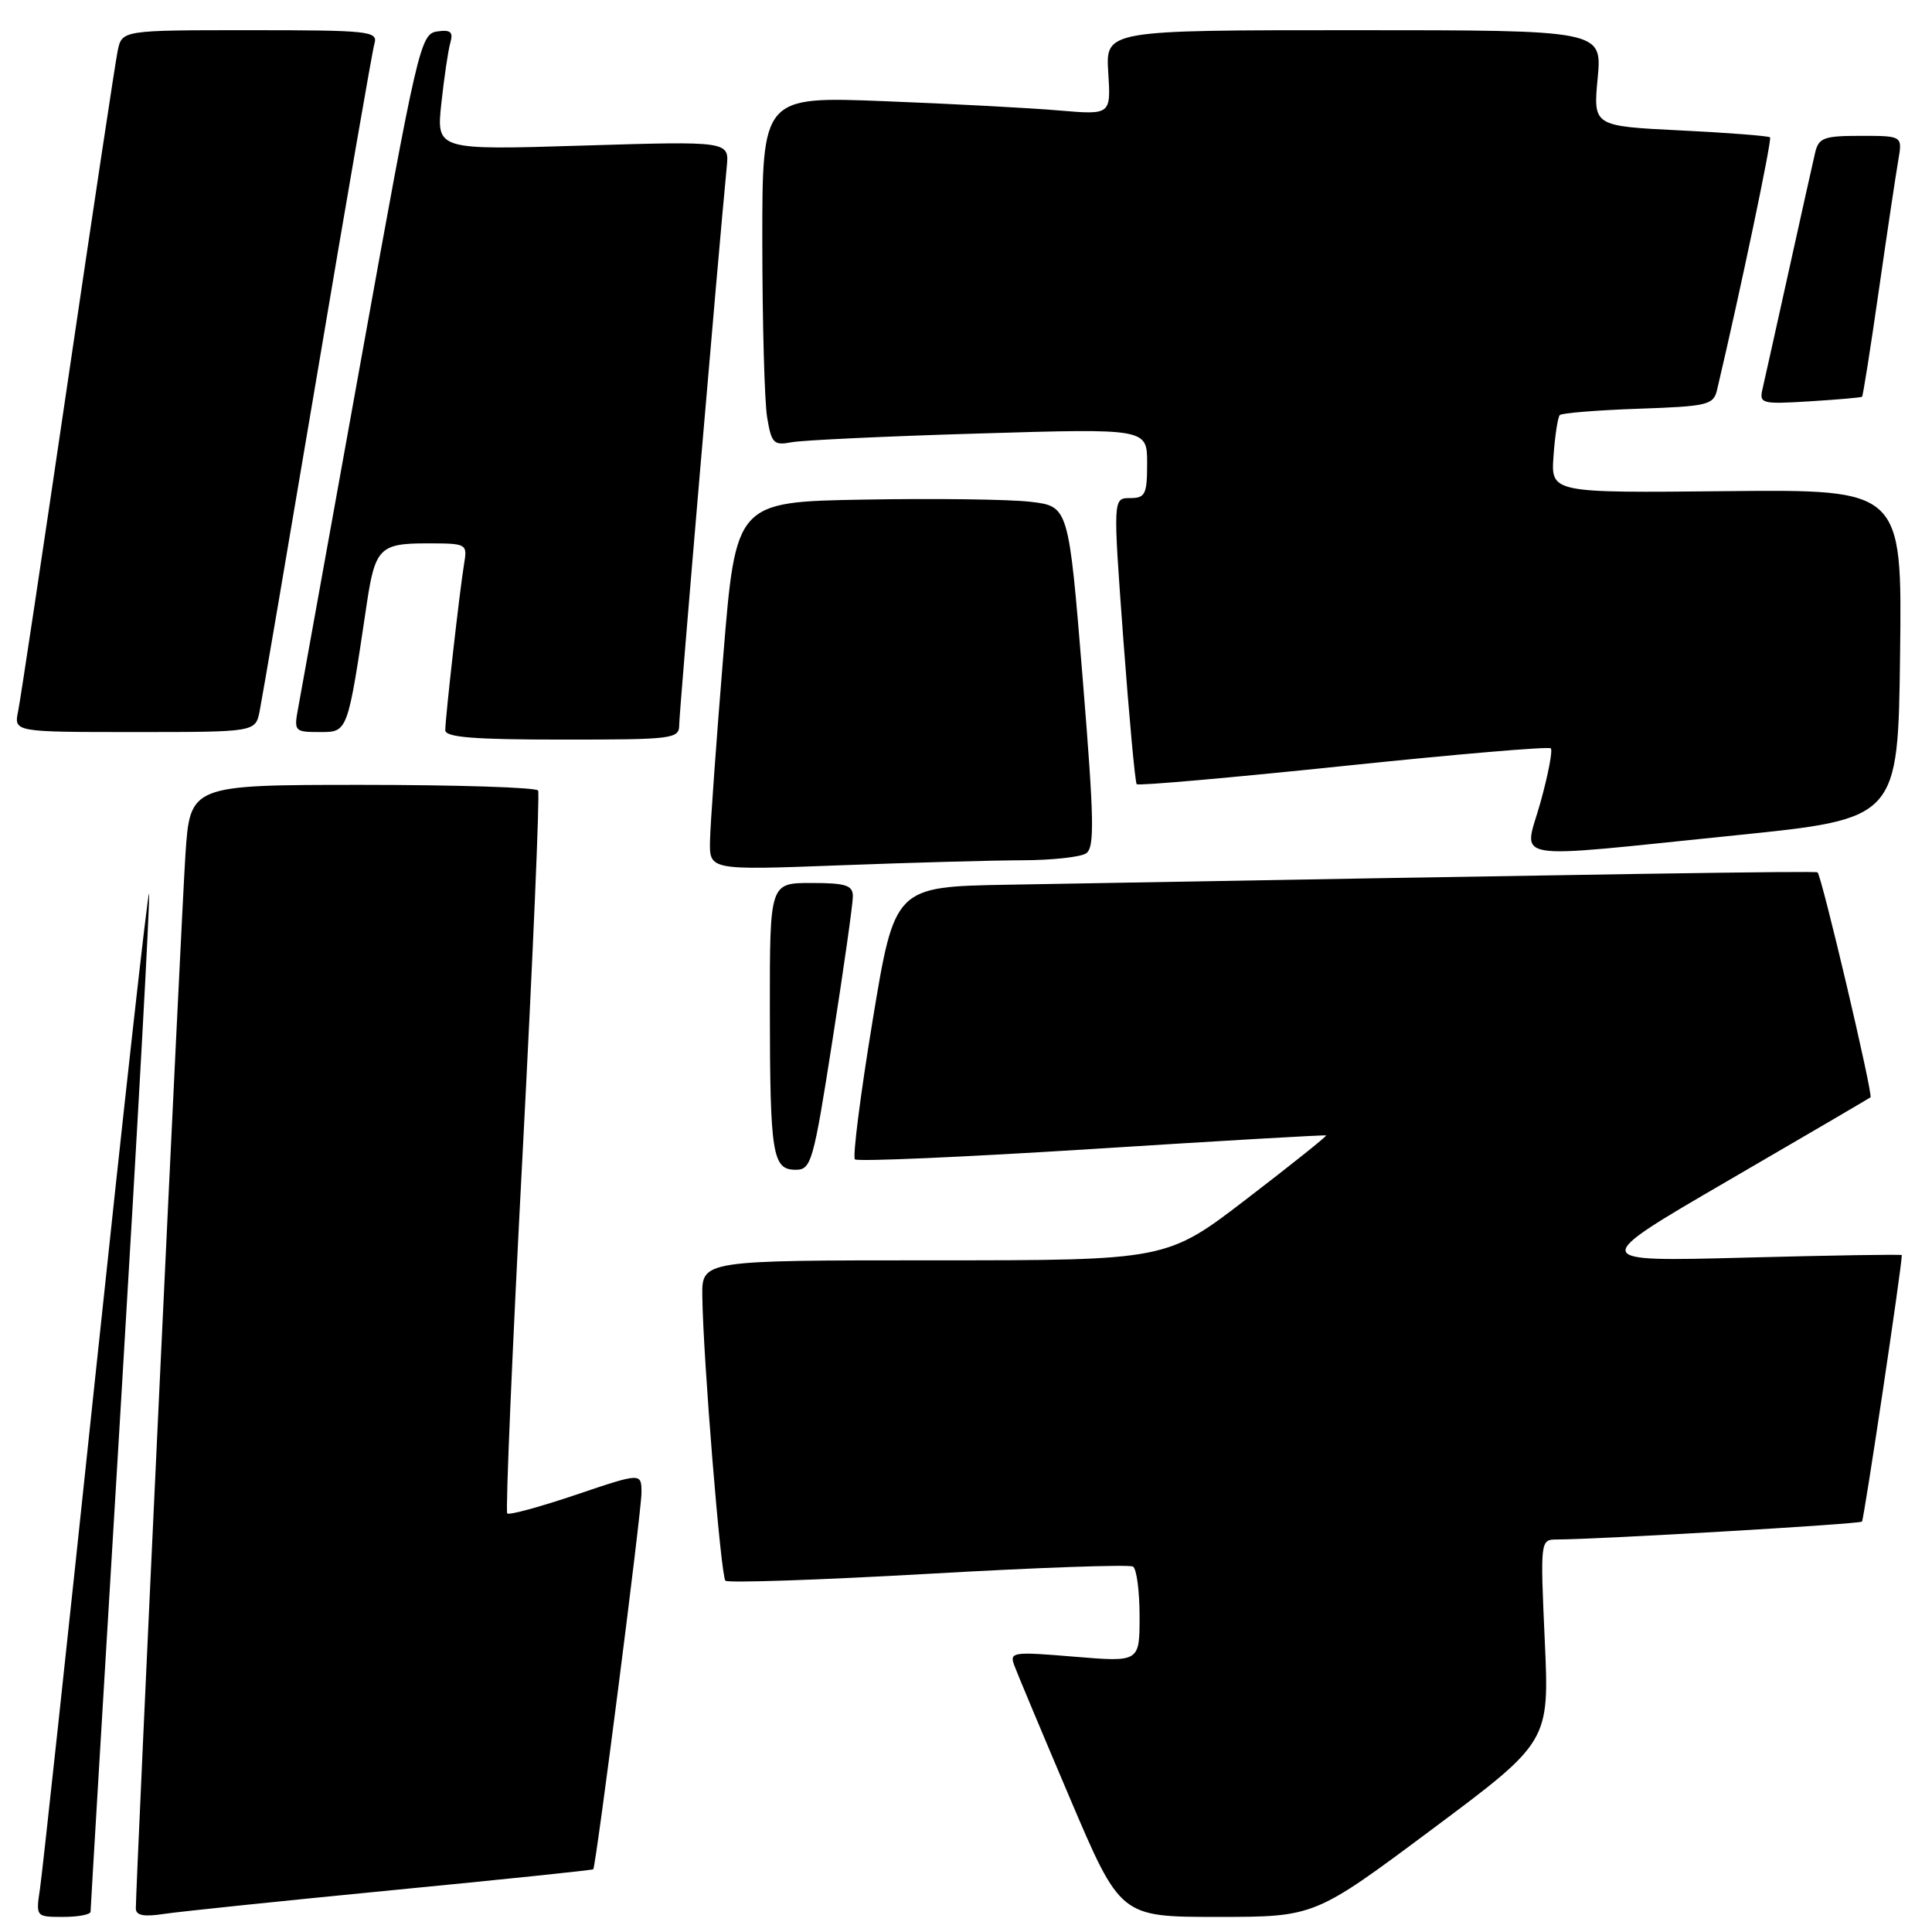 <?xml version="1.0" encoding="UTF-8" standalone="no"?>
<!DOCTYPE svg PUBLIC "-//W3C//DTD SVG 1.1//EN" "http://www.w3.org/Graphics/SVG/1.1/DTD/svg11.dtd" >
<svg xmlns="http://www.w3.org/2000/svg" xmlns:xlink="http://www.w3.org/1999/xlink" version="1.1" viewBox="0 0 256 256">
 <g >
 <path fill="currentColor"
d=" M 12.00 253.31 C 12.00 252.93 13.82 222.50 16.04 185.69 C 18.26 148.87 19.93 118.60 19.75 118.42 C 19.57 118.24 16.37 146.98 12.64 182.30 C 8.91 217.61 5.61 248.19 5.30 250.25 C 4.74 254.00 4.75 254.00 8.37 254.00 C 10.37 254.00 12.00 253.69 12.00 253.31 Z  M 51.97 250.46 C 66.53 249.05 78.52 247.80 78.61 247.69 C 78.98 247.25 85.00 200.27 85.00 197.81 C 85.00 195.13 85.00 195.13 76.33 198.06 C 71.56 199.67 67.46 200.79 67.21 200.54 C 66.97 200.30 67.88 178.81 69.25 152.80 C 70.61 126.78 71.54 105.16 71.30 104.75 C 71.07 104.34 60.60 104.00 48.03 104.00 C 25.19 104.00 25.19 104.00 24.57 113.25 C 24.03 121.38 18.00 249.48 18.00 252.87 C 18.00 253.81 19.04 254.02 21.75 253.60 C 23.81 253.29 37.41 251.88 51.97 250.46 Z  M 189.74 242.40 C 205.30 230.79 205.30 230.79 204.69 217.40 C 204.09 204.07 204.10 204.00 206.29 203.99 C 211.99 203.97 246.39 201.95 246.72 201.62 C 246.99 201.35 252.00 167.85 252.00 166.31 C 252.00 166.19 242.66 166.34 231.25 166.64 C 210.50 167.19 210.50 167.19 229.00 156.43 C 239.18 150.51 247.66 145.55 247.85 145.40 C 248.23 145.11 241.37 115.98 240.83 115.59 C 240.55 115.39 214.22 115.79 133.52 117.23 C 118.55 117.50 118.55 117.50 115.62 135.27 C 114.01 145.04 112.96 153.30 113.28 153.62 C 113.61 153.94 127.74 153.32 144.69 152.25 C 161.63 151.17 175.60 150.36 175.72 150.45 C 175.84 150.54 171.14 154.30 165.27 158.80 C 154.60 167.00 154.60 167.00 123.80 167.00 C 93.00 167.00 93.00 167.00 93.06 171.75 C 93.17 180.02 95.51 208.84 96.12 209.45 C 96.44 209.77 108.53 209.36 122.98 208.54 C 137.43 207.71 149.65 207.28 150.13 207.58 C 150.61 207.88 151.00 210.84 151.00 214.18 C 151.00 220.24 151.00 220.24 142.35 219.52 C 134.20 218.84 133.75 218.90 134.39 220.65 C 134.76 221.67 138.08 229.59 141.76 238.25 C 148.46 254.00 148.46 254.00 161.32 254.00 C 174.19 254.00 174.19 254.00 189.74 242.40 Z  M 110.32 137.75 C 111.81 128.26 113.02 119.71 113.01 118.75 C 113.00 117.30 112.07 117.00 107.50 117.00 C 102.00 117.00 102.00 117.00 102.01 133.75 C 102.03 153.02 102.35 155.00 105.43 155.00 C 107.50 155.00 107.78 154.03 110.32 137.75 Z  M 135.50 113.99 C 139.35 113.98 143.12 113.57 143.89 113.09 C 145.06 112.35 145.00 108.81 143.44 89.65 C 141.60 67.09 141.60 67.09 136.55 66.49 C 133.77 66.16 123.85 66.03 114.50 66.20 C 97.50 66.50 97.50 66.50 95.83 87.00 C 94.91 98.28 94.12 109.26 94.08 111.41 C 94.00 115.31 94.00 115.31 111.25 114.66 C 120.74 114.30 131.65 114.00 135.50 113.99 Z  M 230.00 110.68 C 251.50 108.49 251.50 108.49 251.77 86.67 C 252.04 64.85 252.04 64.85 228.77 65.08 C 205.50 65.32 205.50 65.32 205.85 60.41 C 206.04 57.71 206.42 55.27 206.68 55.00 C 206.95 54.73 211.63 54.35 217.09 54.16 C 226.29 53.84 227.05 53.66 227.52 51.66 C 230.61 38.55 234.82 18.49 234.54 18.20 C 234.34 18.01 228.99 17.59 222.64 17.28 C 211.10 16.71 211.10 16.71 211.70 10.35 C 212.29 4.00 212.29 4.00 179.39 4.00 C 146.50 4.00 146.50 4.00 146.85 9.61 C 147.20 15.22 147.20 15.22 140.35 14.64 C 136.58 14.31 126.19 13.76 117.25 13.41 C 101.00 12.77 101.00 12.77 101.01 32.14 C 101.02 42.79 101.30 53.21 101.65 55.30 C 102.22 58.75 102.52 59.05 104.89 58.60 C 106.32 58.33 117.51 57.80 129.75 57.44 C 152.00 56.77 152.00 56.77 152.00 61.38 C 152.00 65.51 151.76 66.00 149.73 66.00 C 147.47 66.00 147.47 66.00 148.85 84.75 C 149.62 95.06 150.41 103.69 150.62 103.91 C 150.82 104.14 163.15 103.05 178.00 101.50 C 192.85 99.95 205.22 98.89 205.49 99.16 C 205.76 99.42 205.14 102.65 204.12 106.32 C 201.91 114.29 199.13 113.82 230.00 110.68 Z  M 90.00 96.02 C 90.00 94.37 95.19 33.48 96.30 22.10 C 96.63 18.70 96.63 18.70 77.22 19.29 C 57.82 19.89 57.82 19.89 58.48 13.69 C 58.85 10.29 59.38 6.68 59.67 5.67 C 60.08 4.22 59.71 3.91 57.91 4.17 C 55.71 4.49 55.32 6.18 47.87 47.50 C 43.61 71.15 39.85 91.96 39.52 93.75 C 38.93 96.90 39.01 97.00 42.35 97.00 C 46.11 97.00 46.04 97.19 48.60 80.00 C 49.70 72.66 50.35 72.00 56.51 72.00 C 61.89 72.00 61.94 72.03 61.49 74.75 C 60.91 78.22 59.01 95.08 59.00 96.75 C 59.00 97.70 62.77 98.00 74.50 98.00 C 89.29 98.00 90.00 97.91 90.00 96.02 Z  M 34.40 94.25 C 34.71 92.74 38.14 72.60 42.04 49.50 C 45.93 26.40 49.34 6.71 49.62 5.75 C 50.10 4.13 48.85 4.00 33.15 4.00 C 16.16 4.00 16.16 4.00 15.59 6.75 C 15.28 8.26 12.31 27.95 8.99 50.50 C 5.67 73.05 2.71 92.74 2.40 94.25 C 1.84 97.00 1.84 97.00 17.84 97.00 C 33.84 97.00 33.84 97.00 34.40 94.25 Z  M 246.73 52.57 C 246.86 52.46 247.86 46.10 248.96 38.44 C 250.06 30.77 251.22 23.04 251.53 21.25 C 252.09 18.00 252.09 18.00 246.56 18.00 C 241.66 18.00 240.98 18.25 240.51 20.25 C 240.22 21.49 238.64 28.57 237.00 36.00 C 235.36 43.42 233.80 50.42 233.54 51.55 C 233.09 53.48 233.43 53.57 239.78 53.18 C 243.48 52.95 246.60 52.68 246.73 52.57 Z "/>
</g>
</svg>